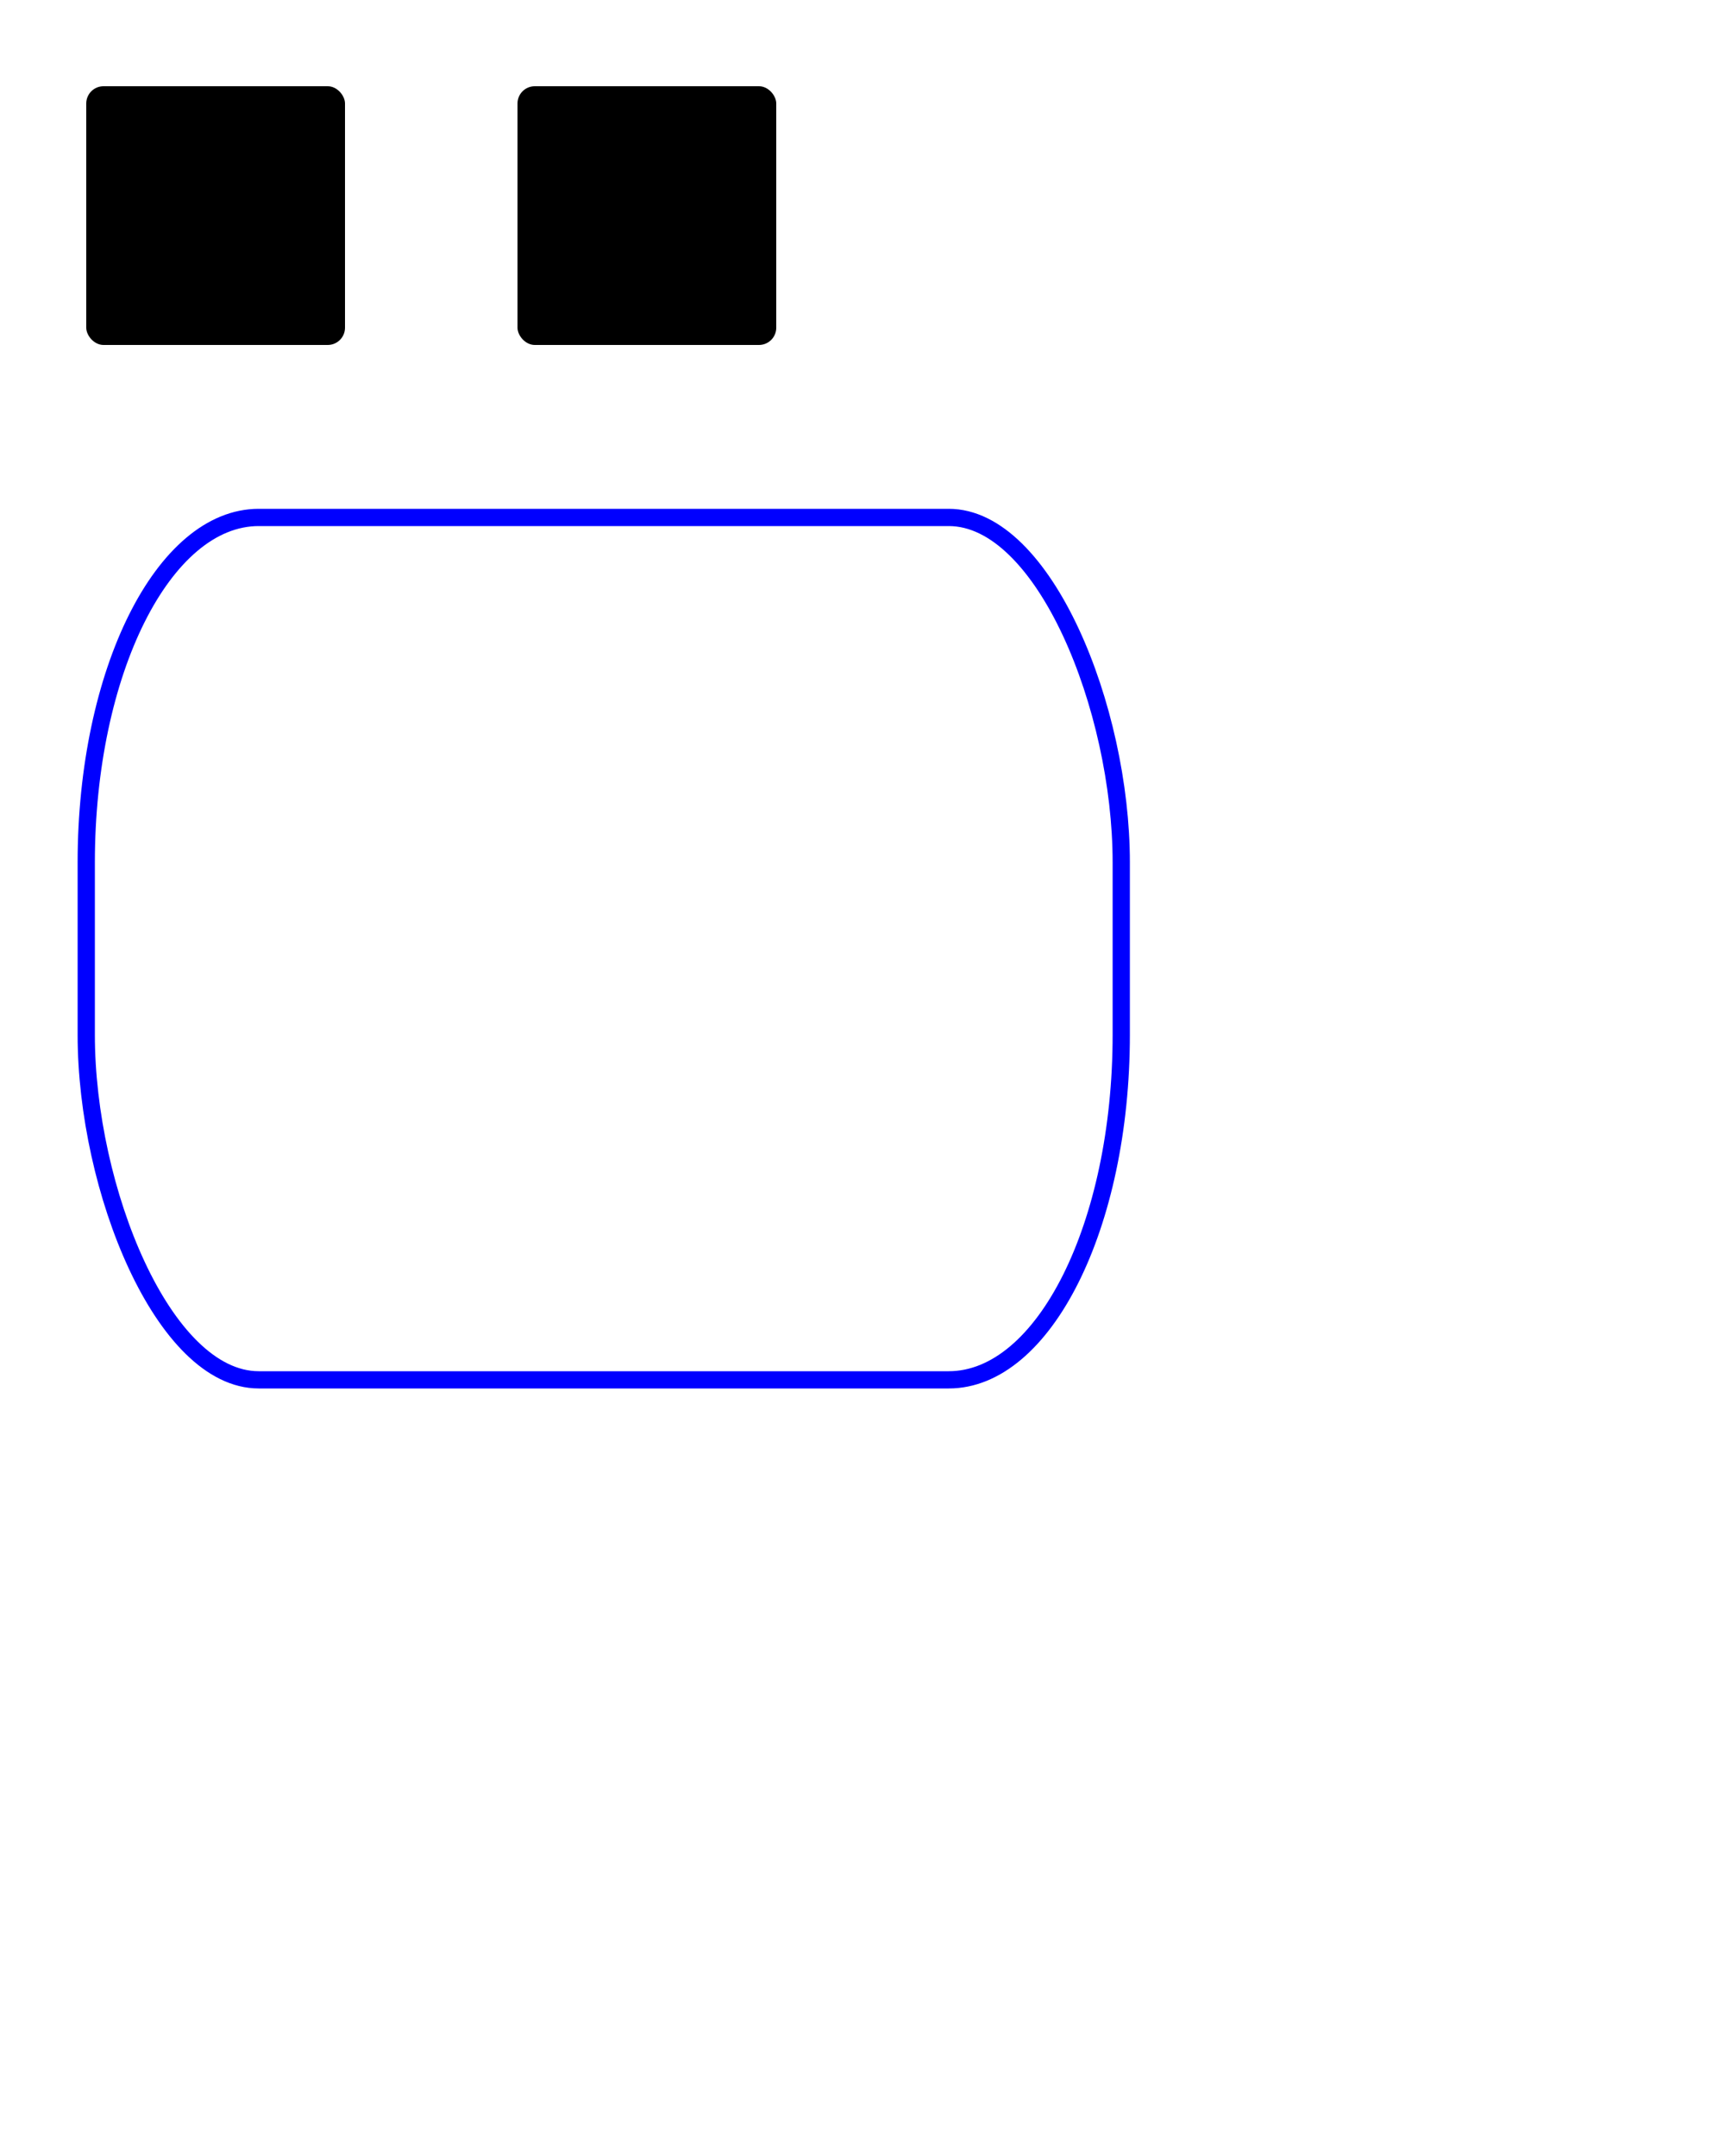 <svg width="200" height="250" version="1.1" xmlns="http://www.w3.org/2000/svg">
<rect x="10" y="10" rx="2" width="30" height="30"/>
<rect x="60" y="10" ry="2" width="30" height="30"/>
<rect x="10" y="60" rx="20" ry="40" width="120" height="100"
      fill="none" stroke-width="2" stroke="blue" />
</svg>
